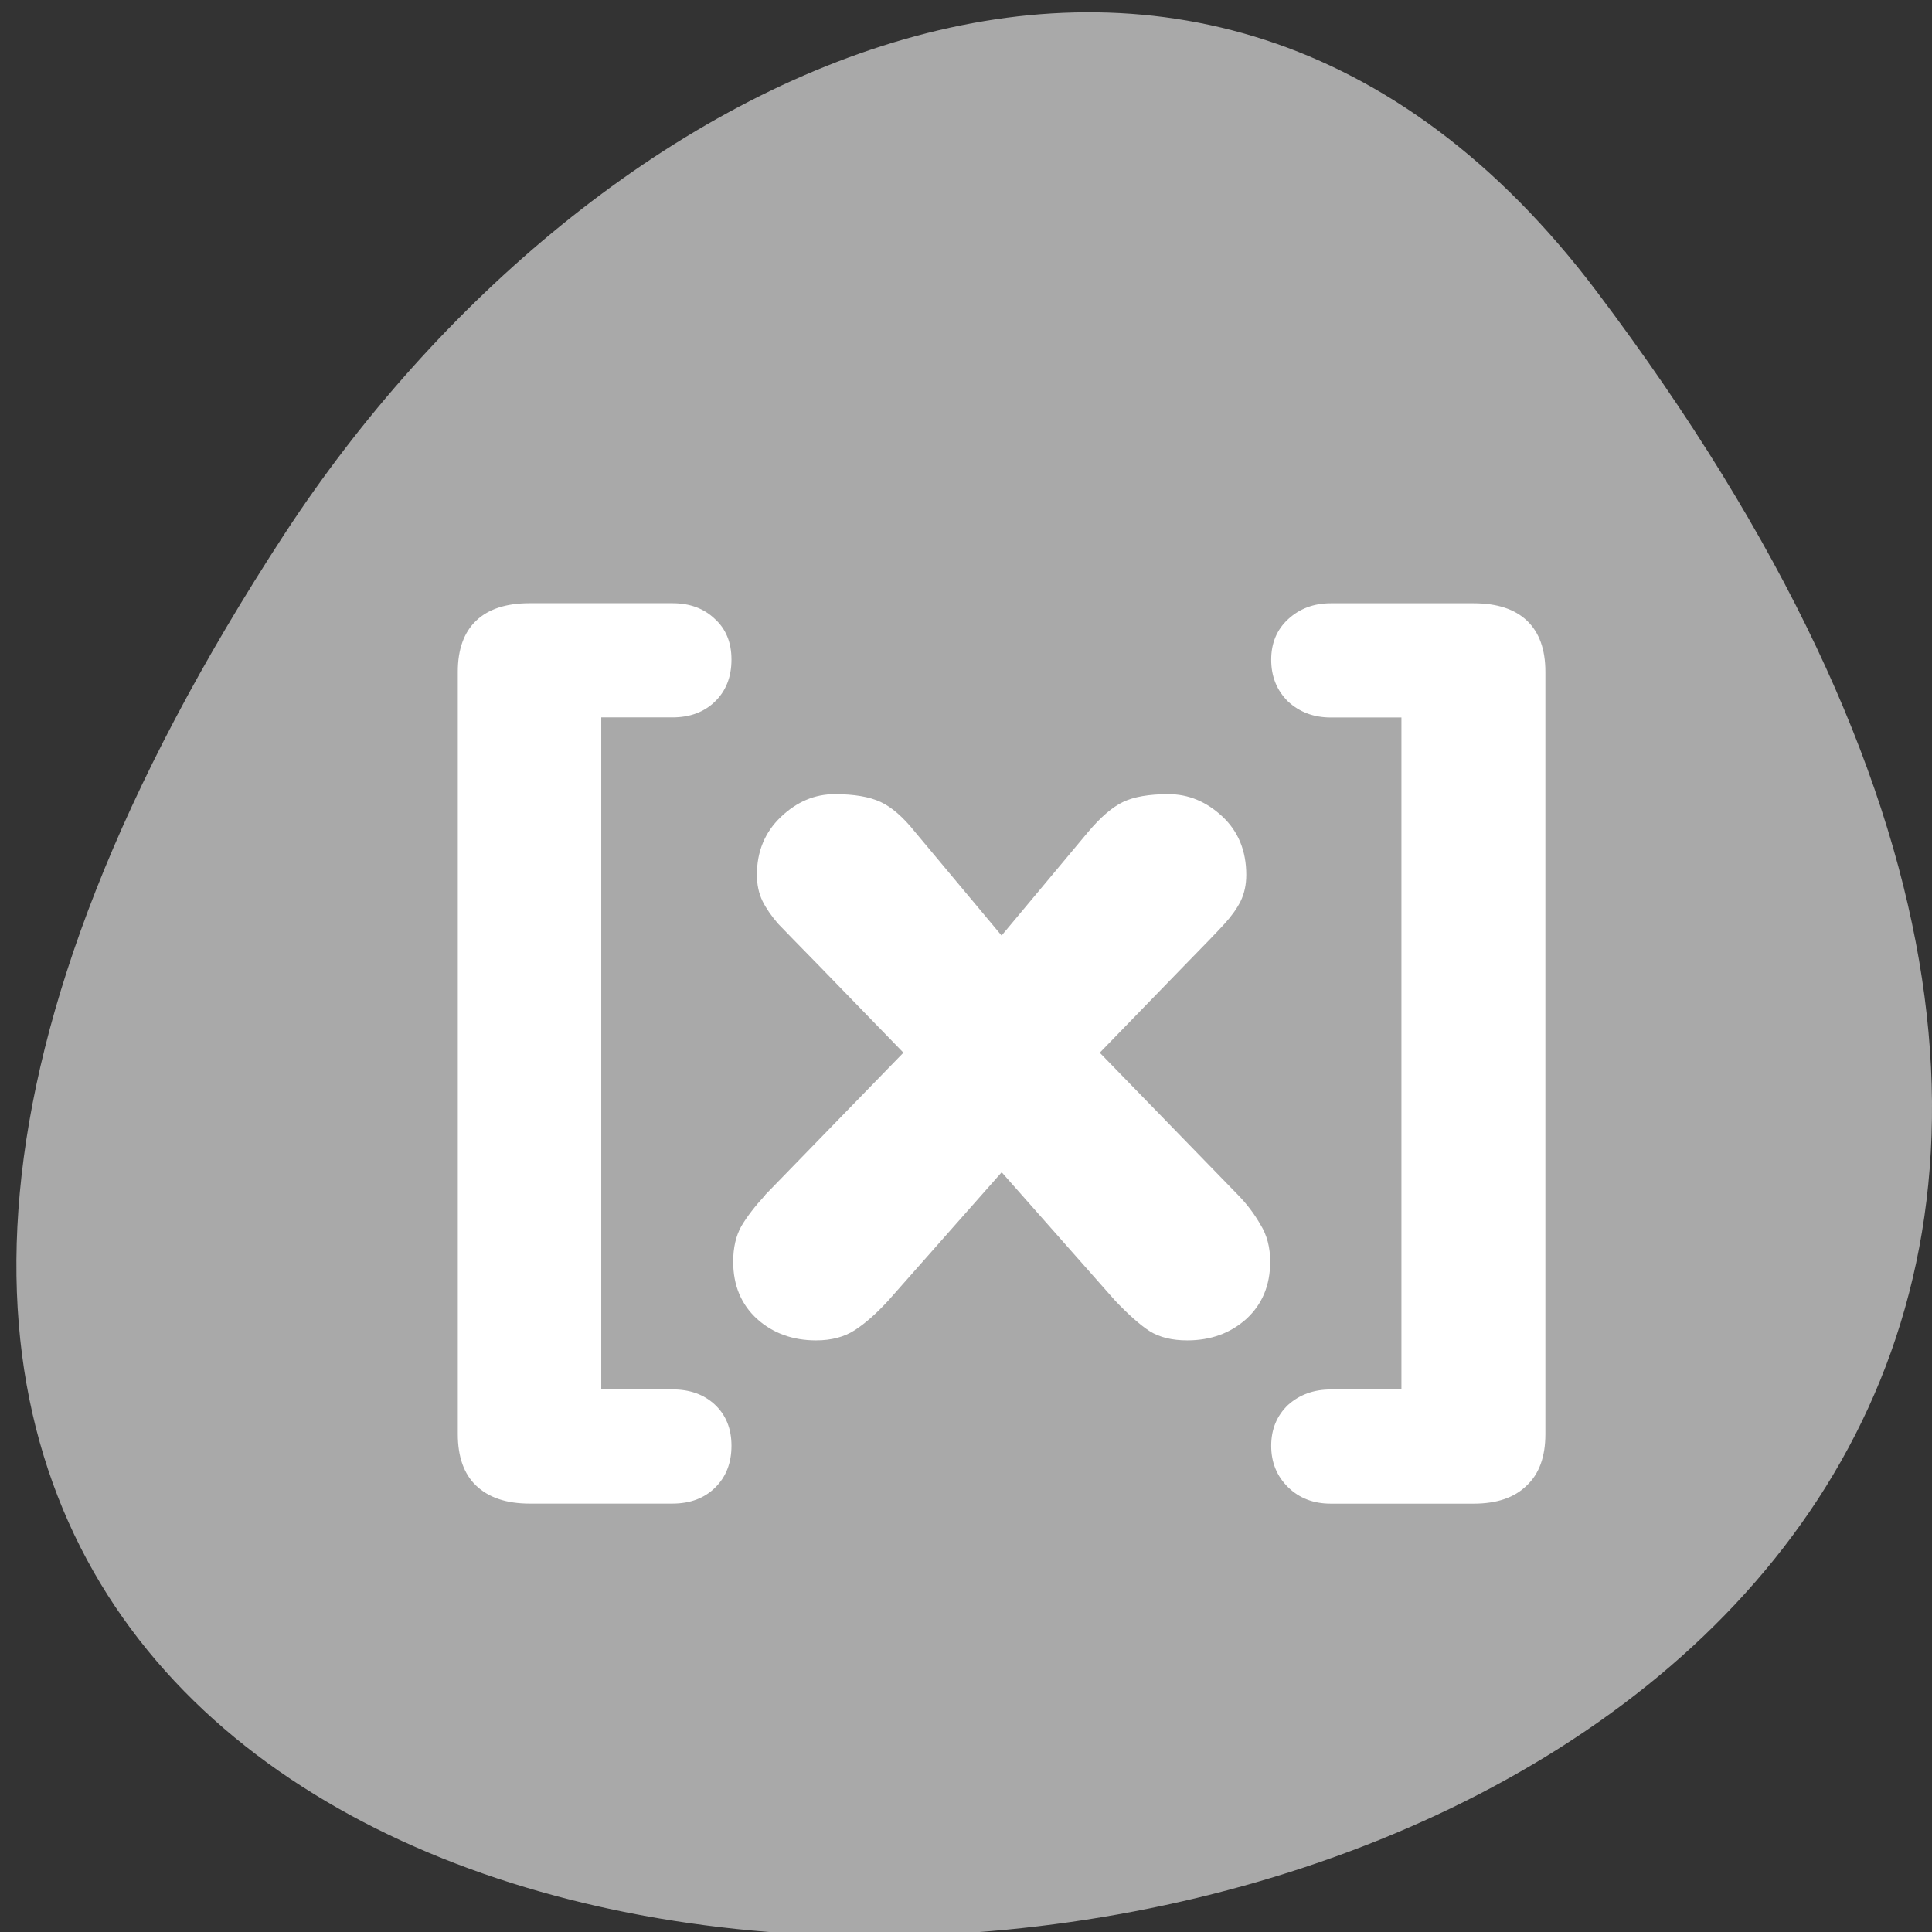 <svg xmlns="http://www.w3.org/2000/svg" viewBox="0 0 256 256"><rect x="0" y="0" width="256" height="256" fill="#333333" stroke="none"/><defs><clipPath><path transform="matrix(15.333 0 0 11.5 415 -125.5)" d="m -24 13 c 0 1.105 -0.672 2 -1.5 2 -0.828 0 -1.5 -0.895 -1.5 -2 0 -1.105 0.672 -2 1.5 -2 0.828 0 1.5 0.895 1.5 2 z"/></clipPath></defs><path d="m 291.82 921.19 c 200.11 265.25 -350.59 302.94 -173.86 32.17 40.29 -61.728 120.86 -102.43 173.86 -32.17 z" transform="translate(-80.27 -882.59)" style="fill:#a9a9a9;color:#000"/><path d="m 52.724 46.96 v -34.769 h -3.749 c -0.899 0 -1.654 -0.277 -2.266 -0.83 c -0.593 -0.57 -0.89 -1.291 -0.89 -2.162 c 0 -0.855 0.297 -1.55 0.89 -2.087 c 0.611 -0.553 1.367 -0.83 2.266 -0.83 h 7.579 c 1.241 0 2.185 0.302 2.832 0.905 0.647 0.603 0.971 1.483 0.971 2.64 v 39.445 c 0 1.173 -0.333 2.062 -0.998 2.665 -0.647 0.62 -1.582 0.93 -2.805 0.93 h -7.579 c -0.917 0 -1.672 -0.285 -2.266 -0.855 -0.593 -0.57 -0.89 -1.282 -0.89 -2.137 0 -0.855 0.297 -1.559 0.89 -2.112 0.611 -0.536 1.367 -0.804 2.266 -0.804 h 3.749 z m -33.743 -10.06 l 7.337 -7.366 l -4.451 -4.475 c -1.079 -1.073 -1.807 -1.802 -2.185 -2.187 -0.36 -0.402 -0.638 -0.796 -0.836 -1.182 -0.198 -0.402 -0.297 -0.855 -0.297 -1.358 0 -1.207 0.423 -2.204 1.268 -2.992 0.845 -0.788 1.798 -1.182 2.859 -1.182 1.025 0 1.834 0.134 2.428 0.402 0.593 0.268 1.205 0.788 1.834 1.559 l 4.585 5.355 l 4.585 -5.355 c 0.665 -0.771 1.286 -1.291 1.861 -1.559 0.575 -0.268 1.376 -0.402 2.401 -0.402 1.061 0 2.01 0.385 2.859 1.156 0.845 0.771 1.268 1.777 1.268 3.02 0 0.503 -0.099 0.955 -0.297 1.358 -0.198 0.385 -0.486 0.779 -0.863 1.182 -0.36 0.385 -1.079 1.115 -2.158 2.187 l -4.45 4.475 l 7.337 7.366 c 0.468 0.469 0.863 0.98 1.187 1.534 0.342 0.536 0.512 1.173 0.512 1.911 0 1.223 -0.423 2.212 -1.268 2.967 -0.845 0.737 -1.888 1.106 -3.129 1.106 -0.809 0 -1.474 -0.159 -1.996 -0.478 -0.503 -0.318 -1.115 -0.846 -1.834 -1.584 l -6.01 -6.637 l -6.01 6.637 c -0.629 0.67 -1.223 1.182 -1.78 1.534 -0.557 0.352 -1.241 0.528 -2.05 0.528 -1.241 0 -2.284 -0.369 -3.129 -1.106 -0.845 -0.754 -1.268 -1.743 -1.268 -2.967 0 -0.721 0.144 -1.332 0.432 -1.835 0.306 -0.503 0.728 -1.039 1.268 -1.609 z m -8.685 -24.713 v 34.769 h 3.776 c 0.917 0 1.663 0.26 2.239 0.779 0.593 0.536 0.89 1.249 0.89 2.137 0 0.888 -0.288 1.609 -0.863 2.162 -0.575 0.553 -1.331 0.83 -2.266 0.83 h -7.579 c -1.223 0 -2.167 -0.31 -2.832 -0.93 c -0.647 -0.603 -0.971 -1.492 -0.971 -2.665 v -39.445 c 0 -1.156 0.324 -2.036 0.971 -2.64 c 0.647 -0.603 1.591 -0.905 2.832 -0.905 h 7.579 c 0.917 0 1.663 0.268 2.239 0.804 0.593 0.52 0.89 1.223 0.89 2.112 0 0.905 -0.297 1.634 -0.89 2.187 -0.575 0.536 -1.322 0.804 -2.239 0.804 h -3.776 z" transform="matrix(2.499 0 0 2.561 53.939 63.849)" style="fill:#fff"/></svg>